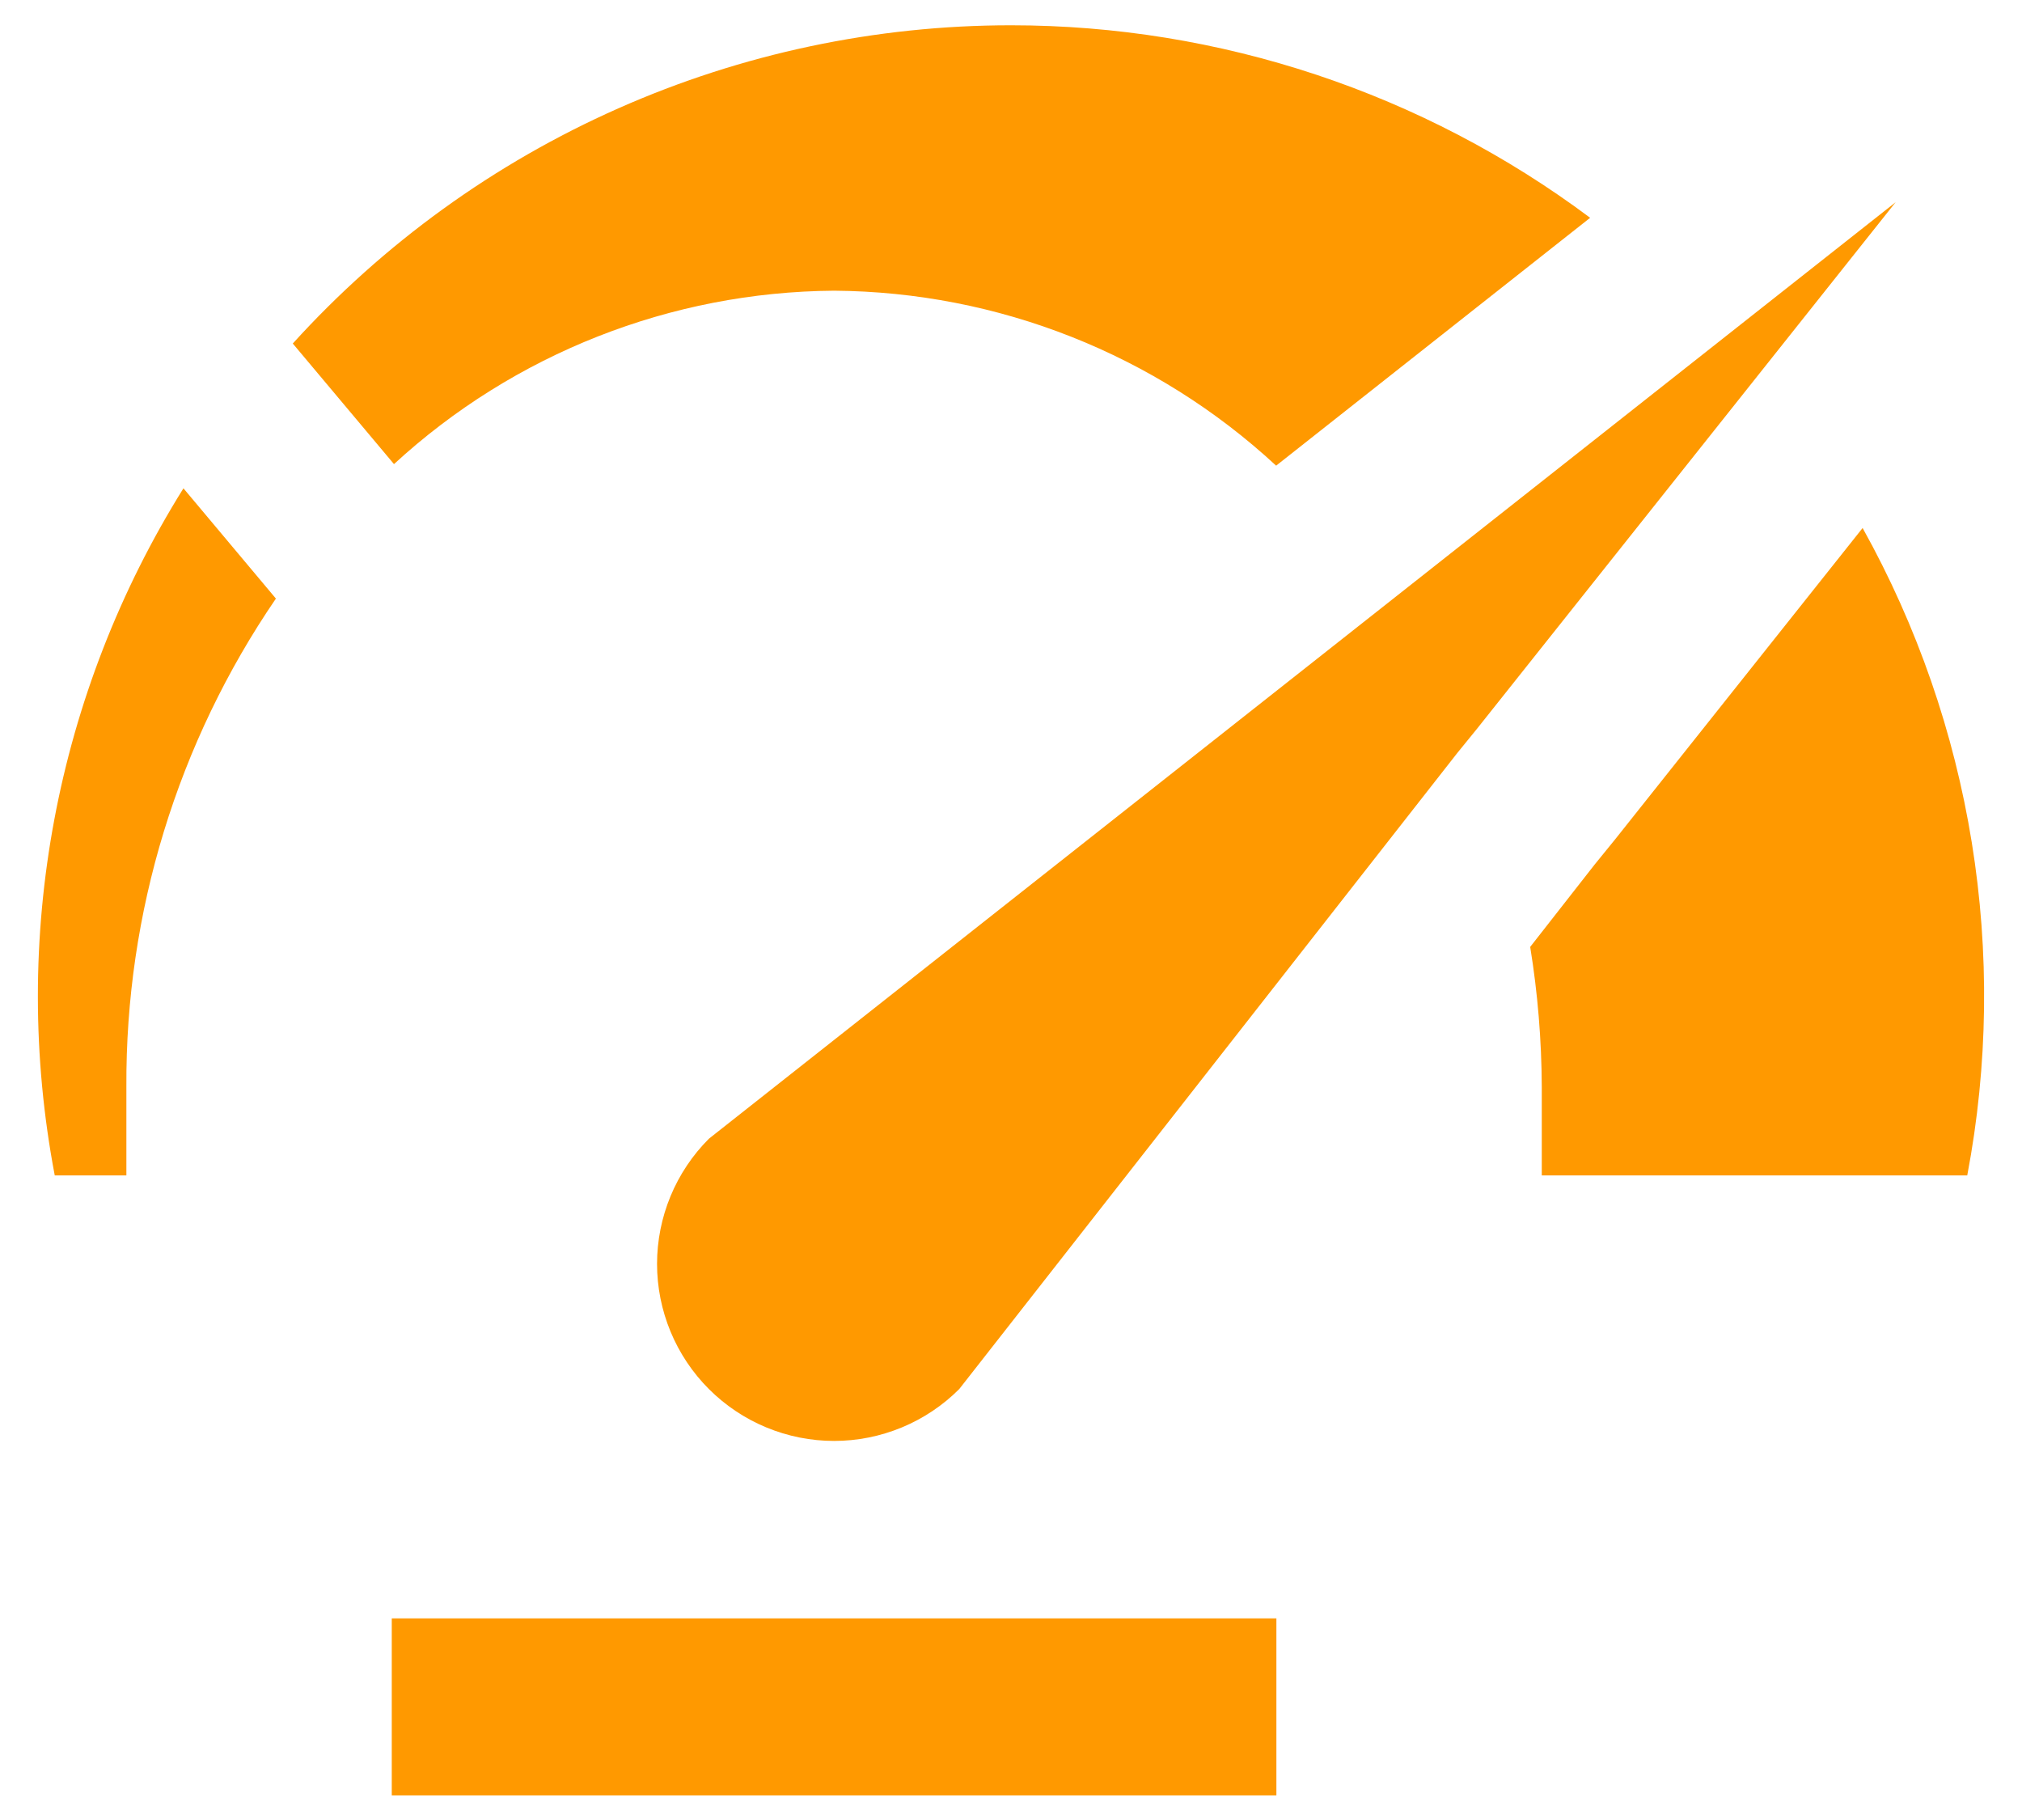<svg width="40" height="36" viewBox="0 0 40 36" fill="none" xmlns="http://www.w3.org/2000/svg">
<path d="M25.25 35.512H7.75V32.012H25.25V35.512ZM37.5 4L29.214 14.421L28.829 14.894L18.976 27.476C18.651 27.801 18.265 28.059 17.84 28.235C17.415 28.411 16.96 28.502 16.5 28.502C16.04 28.502 15.585 28.411 15.16 28.235C14.735 28.059 14.349 27.801 14.024 27.476C13.699 27.151 13.441 26.765 13.265 26.34C13.089 25.915 12.998 25.46 12.998 25C12.998 24.54 13.089 24.085 13.265 23.66C13.441 23.235 13.699 22.849 14.024 22.524L37.5 4ZM3.629 9.659C1.101 13.708 0.192 18.561 1.083 23.25H2.5V21.5C2.481 18.054 3.513 14.684 5.458 11.84L3.629 9.659ZM20 0.5C17.324 0.5 14.677 1.06 12.23 2.144C9.783 3.228 7.59 4.812 5.792 6.795L7.794 9.18C10.169 6.996 13.273 5.773 16.5 5.75C19.745 5.773 22.864 7.007 25.245 9.211L31.457 4.308C28.149 1.836 24.13 0.5 20 0.5ZM31.953 16.6L31.545 17.102L30.271 18.73C30.42 19.646 30.496 20.572 30.5 21.5V23.25H38.917C39.748 18.87 39.015 14.338 36.847 10.444L31.953 16.6Z" fill="#FF9900"/>
</svg>
